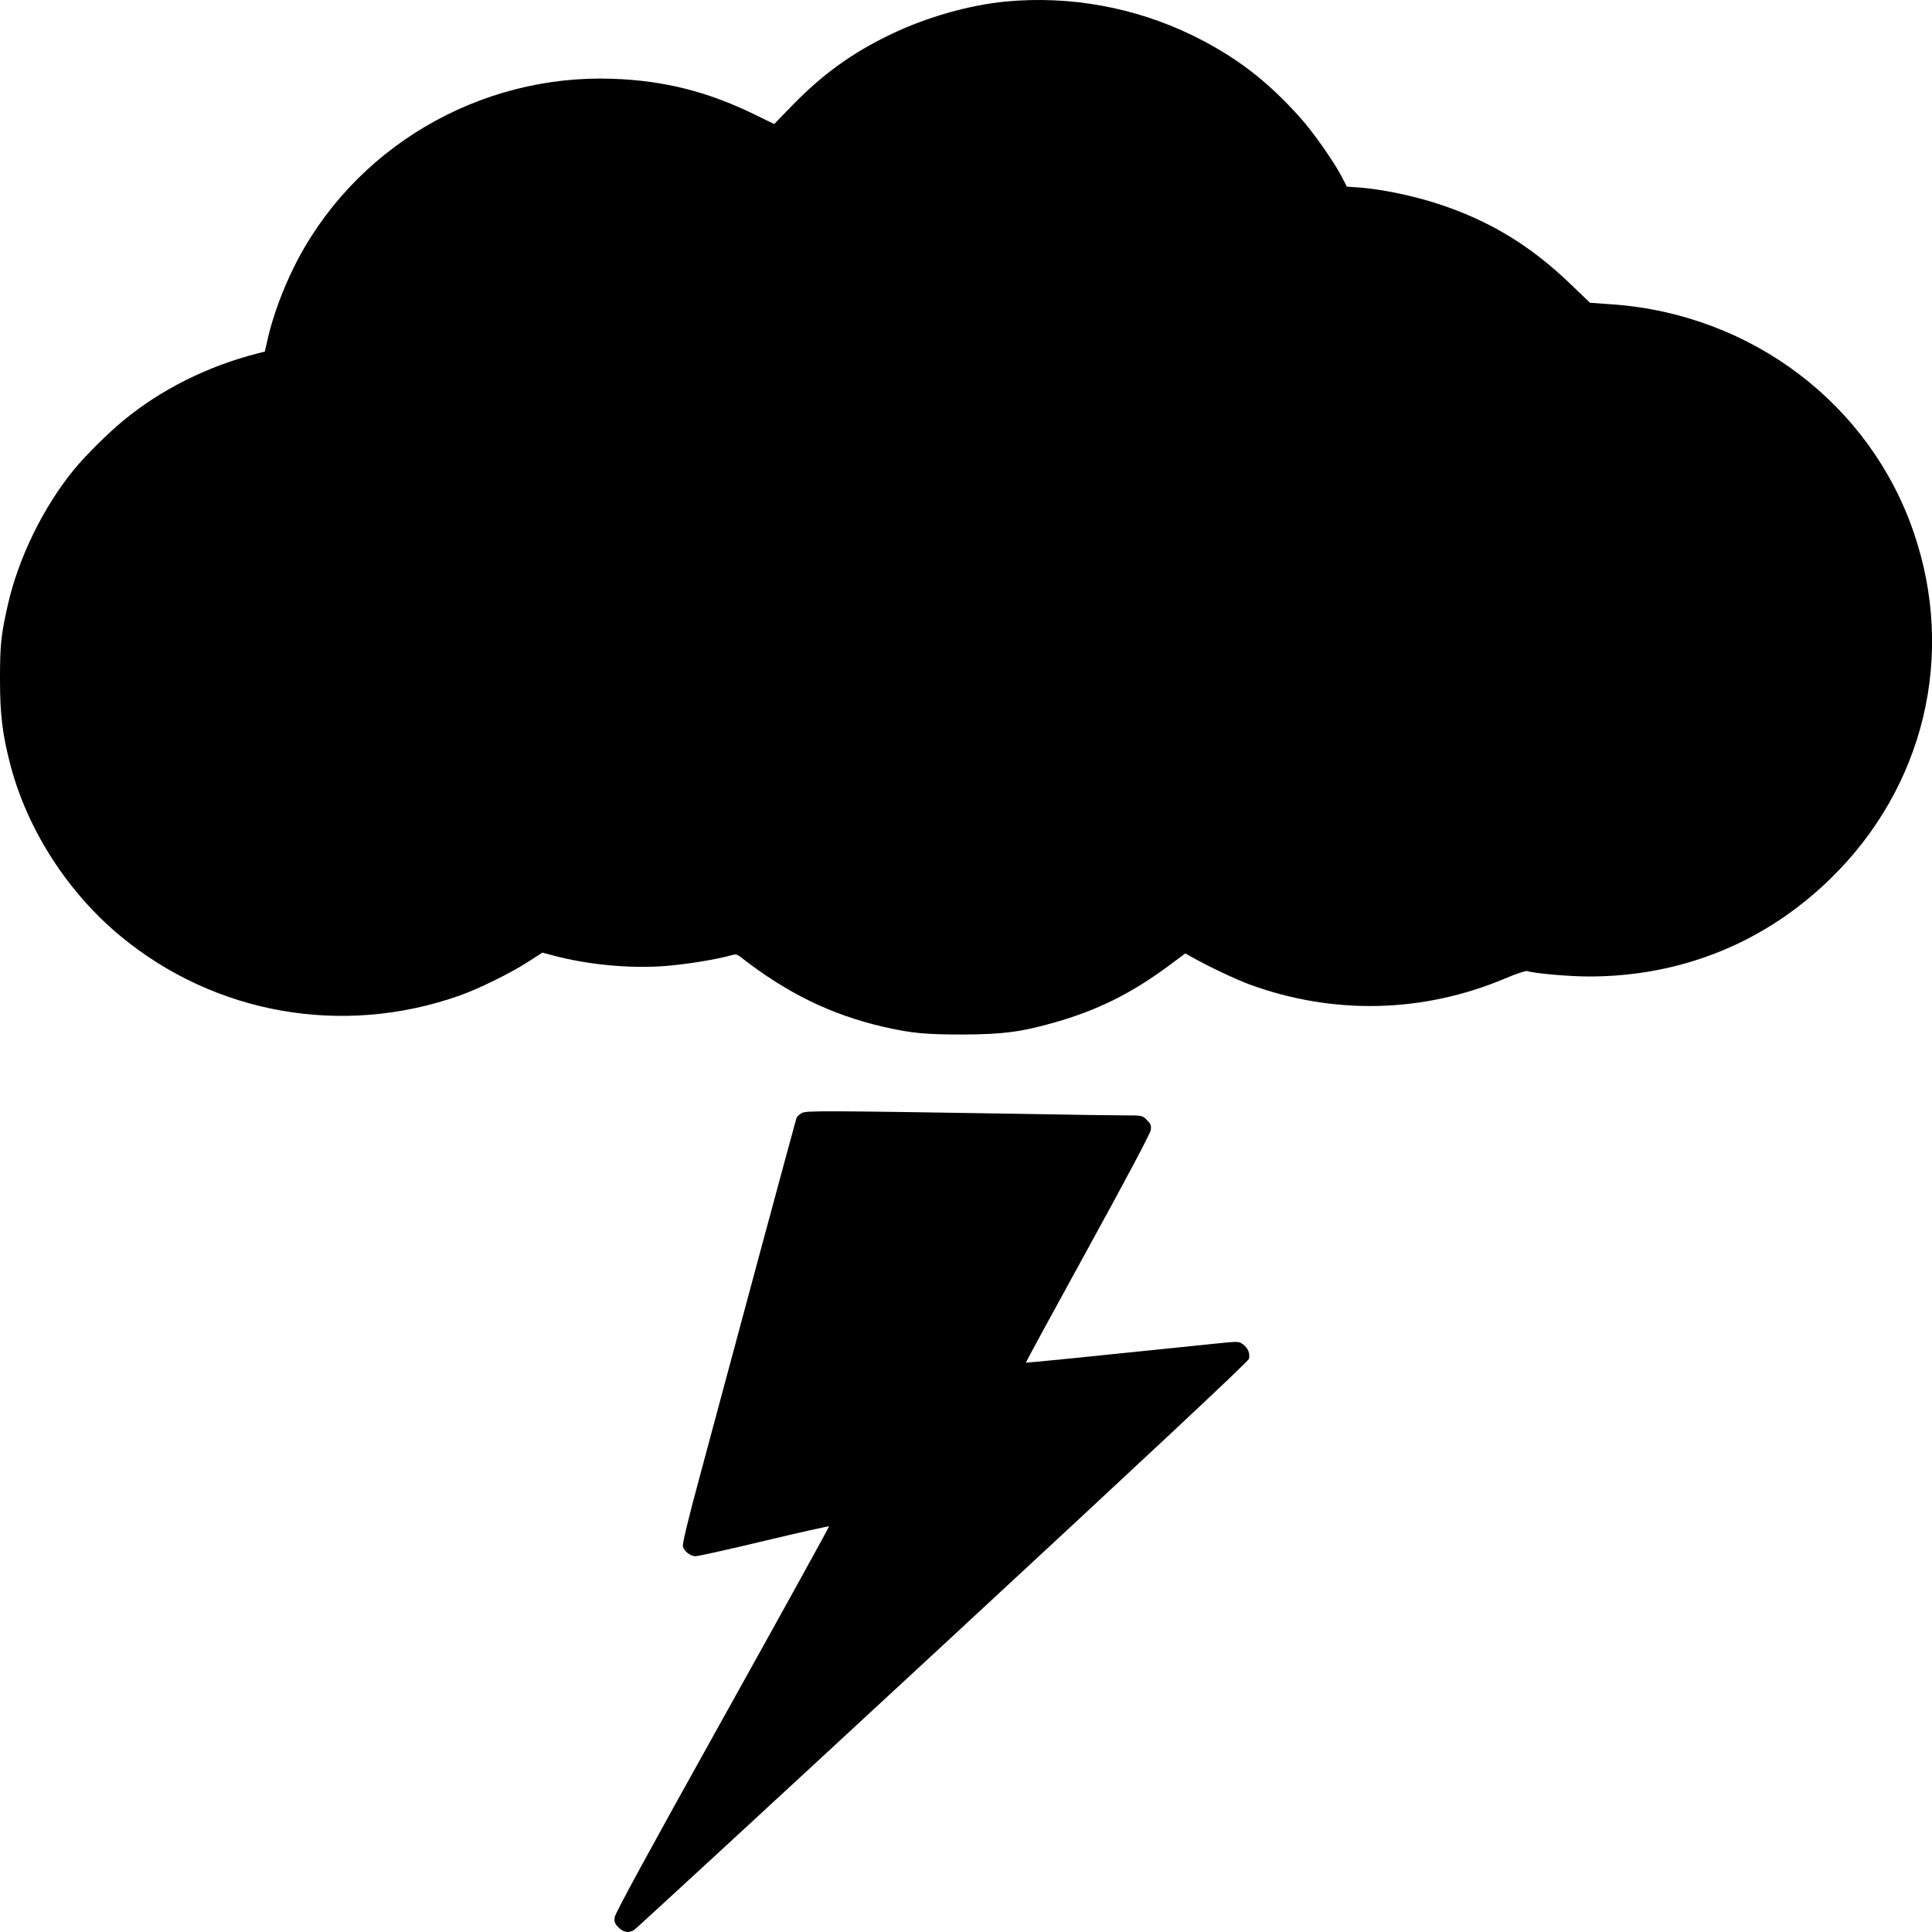 <?xml version="1.0" encoding="UTF-8"?><svg id="Layer_1" xmlns="http://www.w3.org/2000/svg" width="280" height="280" viewBox="0 0 280 280"><path d="M145.79,.22c-5.33,.5-11.61,2.3-16.76,4.79-5.55,2.67-9.85,5.78-14.24,10.3l-2.59,2.67-2.94-1.44c-6.78-3.28-12.95-4.84-20.35-5.12-19.5-.74-37.82,10.09-46.36,27.39-1.6,3.24-2.94,6.89-3.68,10l-.49,2.14-.94,.24c-7.33,1.86-14.15,5.27-19.61,9.8-2.18,1.79-5.48,5.08-7.07,7.02-4.5,5.49-8.11,12.89-9.65,19.76-.98,4.33-1.11,5.75-1.11,10.76s.36,7.99,1.54,12.45c2.47,9.34,8.31,18.4,15.94,24.7,13.68,11.31,32.16,14.57,49.03,8.64,2.76-.96,7.4-3.24,9.92-4.86l2.18-1.4,1.47,.39c5.01,1.36,11.21,1.95,16.34,1.55,3.08-.24,7.49-.96,9.54-1.55,.67-.2,.87-.15,1.34,.22,6.71,5.25,13.19,8.42,20.84,10.17,3.97,.9,5.97,1.09,11.37,1.09,5.77-.02,8.51-.37,13.26-1.73,6.2-1.75,11.05-4.16,16.36-8.05l2.65-1.97,1.03,.57c2.41,1.36,6.31,3.19,8.27,3.92,12.12,4.44,25.12,4.16,37.02-.85,1.58-.68,3.05-1.16,3.23-1.09,.87,.33,6.08,.79,8.96,.79,13.4,0,25.54-4.92,35.04-14.22,13.55-13.24,18.14-32.36,12.01-50.17-6.35-18.55-23.45-31.53-43.53-33.01l-3.37-.24-2.9-2.78c-5.86-5.62-11.81-9.19-19.26-11.6-3.5-1.14-7.96-2.06-11.19-2.32l-1.89-.13-.76-1.47c-1.16-2.21-4.08-6.37-5.95-8.47-4.84-5.43-9.45-8.95-15.76-12.03C164.42,1.06,155.04-.65,145.79,.22Z"/><path d="M116.19,161.31c-.33,.2-.67,.5-.76,.72-.07,.22-2.63,9.65-5.68,20.96s-6.75,25.07-8.22,30.56c-1.81,6.67-2.65,10.2-2.56,10.57,.18,.72,1.09,1.42,1.85,1.42,.31,0,4.77-.98,9.9-2.21,5.13-1.23,9.36-2.17,9.43-2.12,.04,.07-6.91,12.65-15.45,27.98-10.74,19.27-15.56,28.11-15.62,28.68-.07,.68,.02,.94,.58,1.49,.71,.7,1.4,.81,2.21,.37,.27-.15,20.39-18.71,44.73-41.24,29.49-27.3,44.31-41.17,44.4-41.55,.2-.77-.13-1.58-.85-2.1-.62-.46-.65-.46-4.23-.09-2.01,.2-8.94,.92-15.42,1.58-6.49,.68-11.81,1.18-11.83,1.16-.02-.04,4.01-7.46,8.96-16.47,5.48-9.95,9.07-16.74,9.14-17.22,.11-.7,.02-.9-.56-1.49-.67-.66-.69-.66-3.21-.66-1.38,0-8.09-.09-14.89-.22-28.62-.46-31.27-.48-31.89-.13Z"/></svg>
